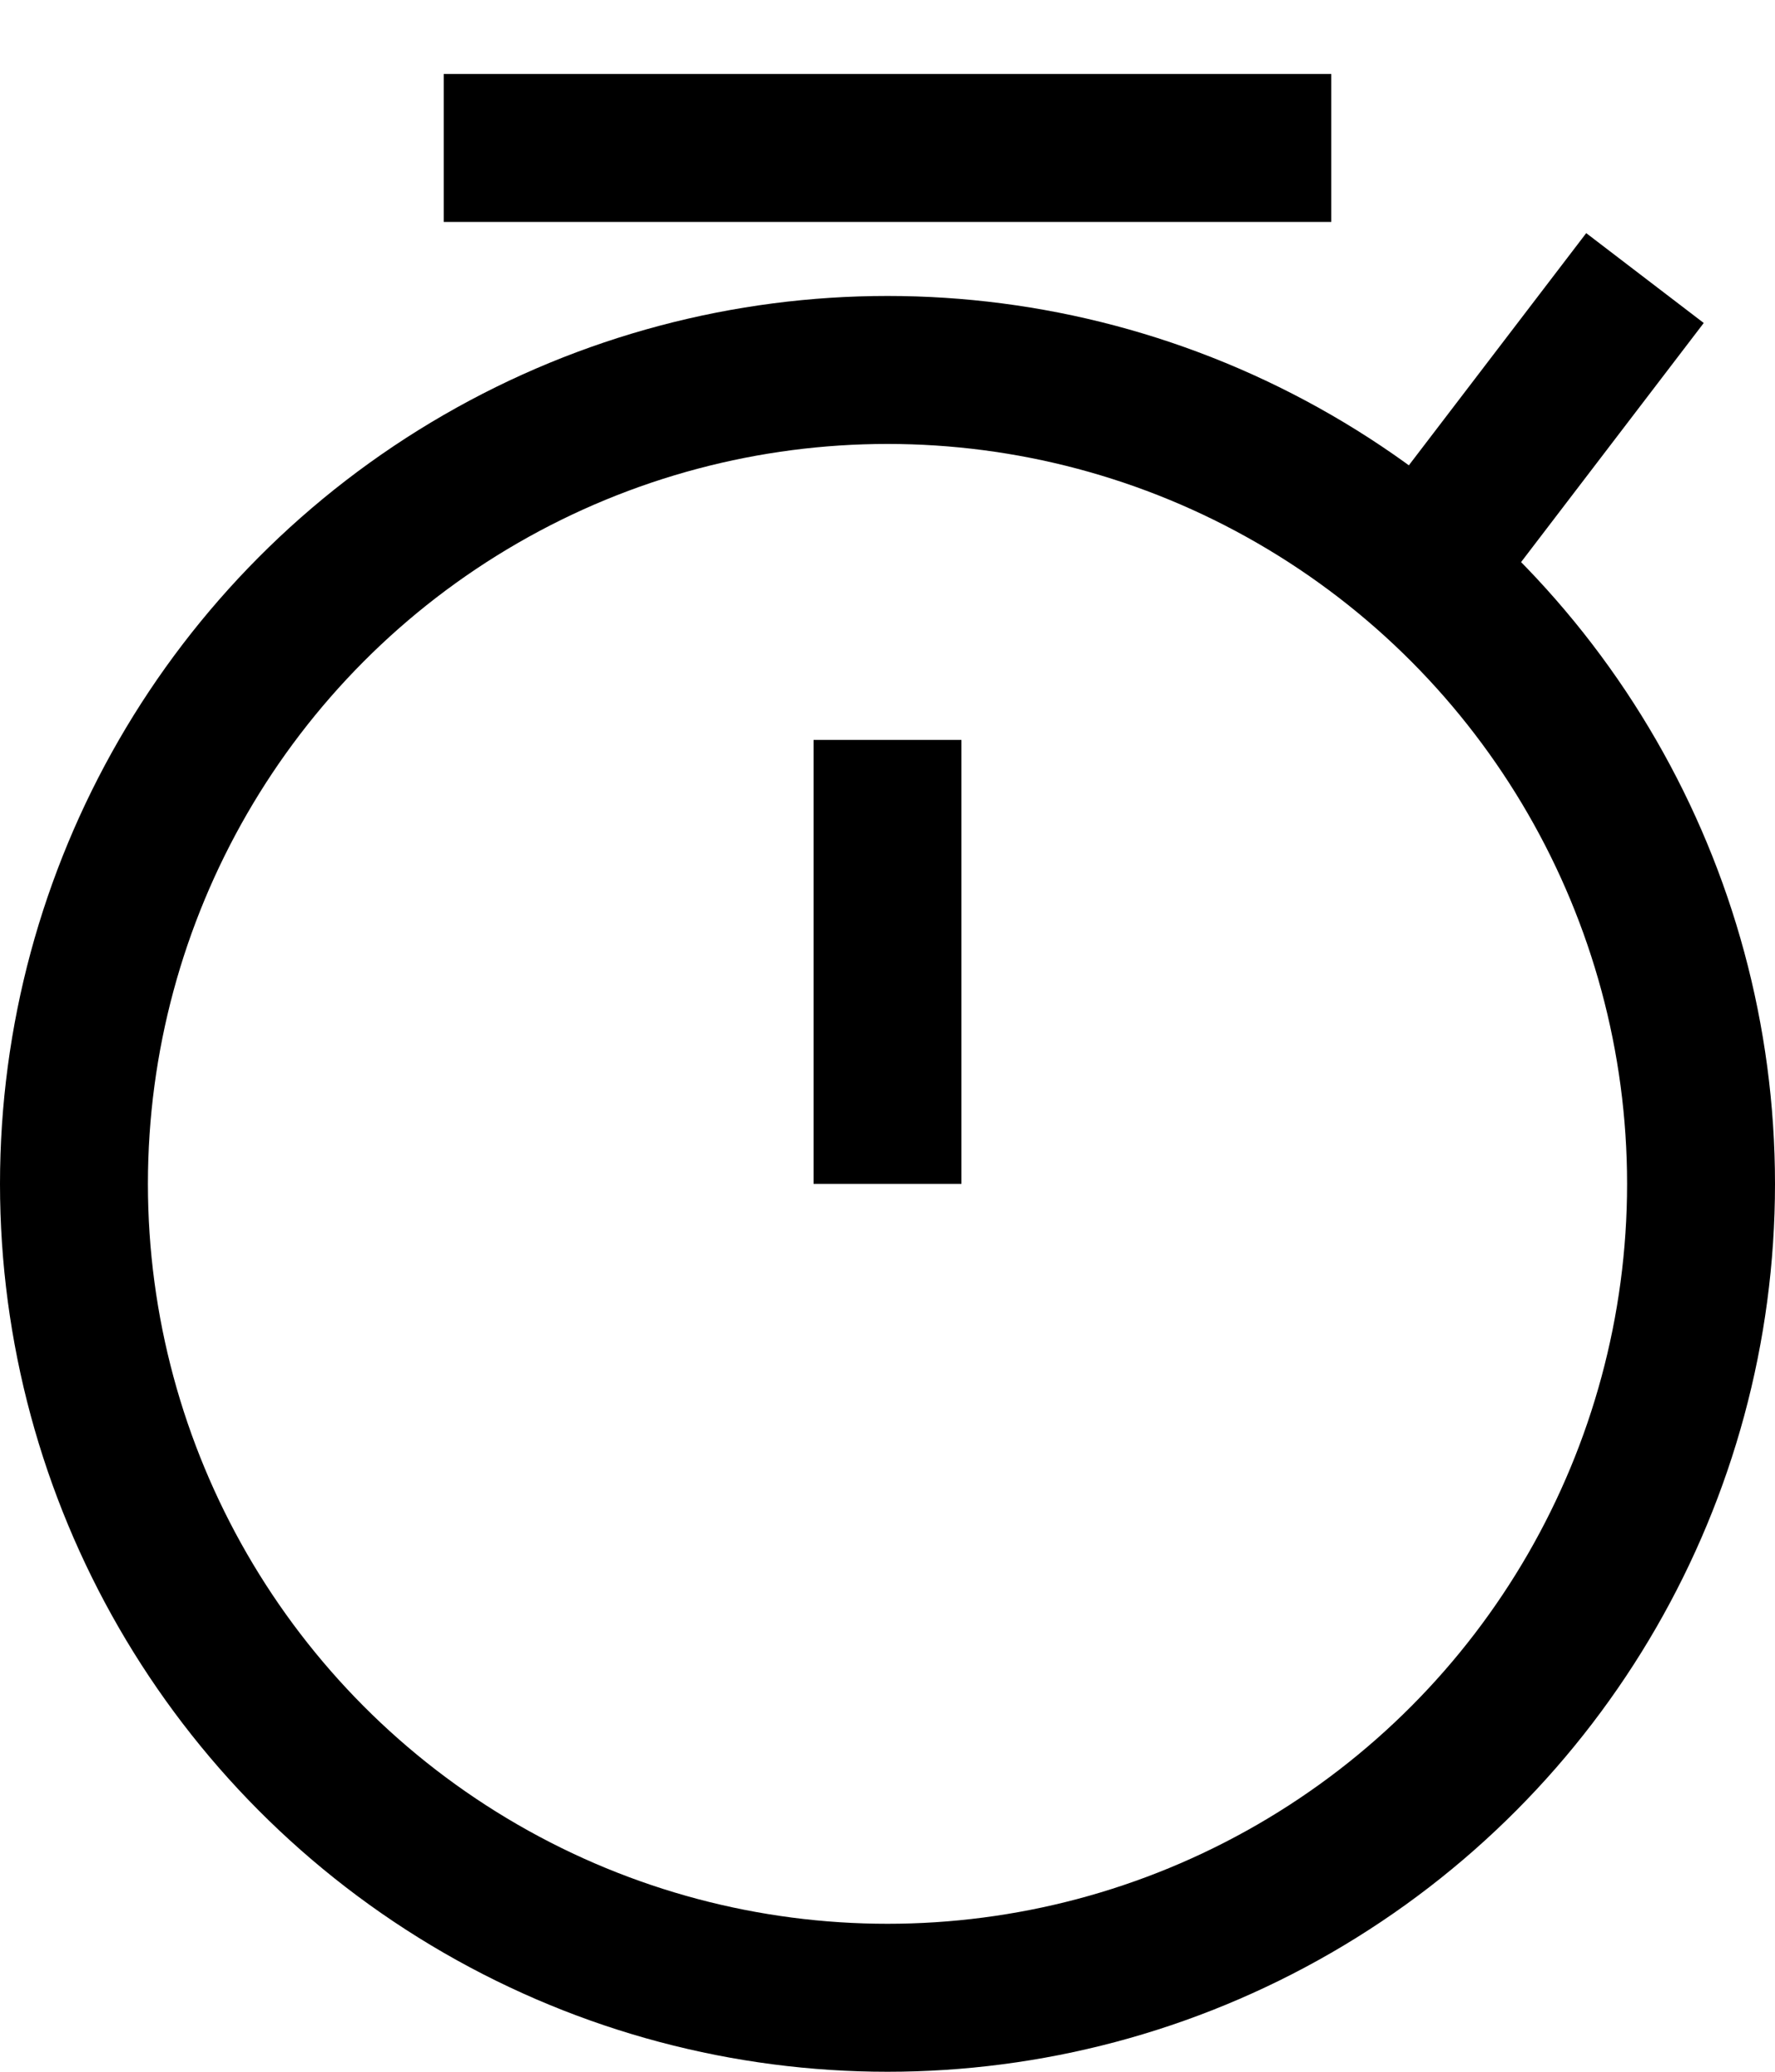 <svg width="12" height="14" viewBox="0 0 12 14" fill="none" xmlns="http://www.w3.org/2000/svg">
<circle cx="6" cy="8" r="5.5" stroke="black"/>
<path d="M6 5L6 8" stroke="black"/>
<path d="M3 1L9 1" stroke="black"/>
<path d="M9.5 4L11.121 1.879" stroke="black"/>
</svg>
